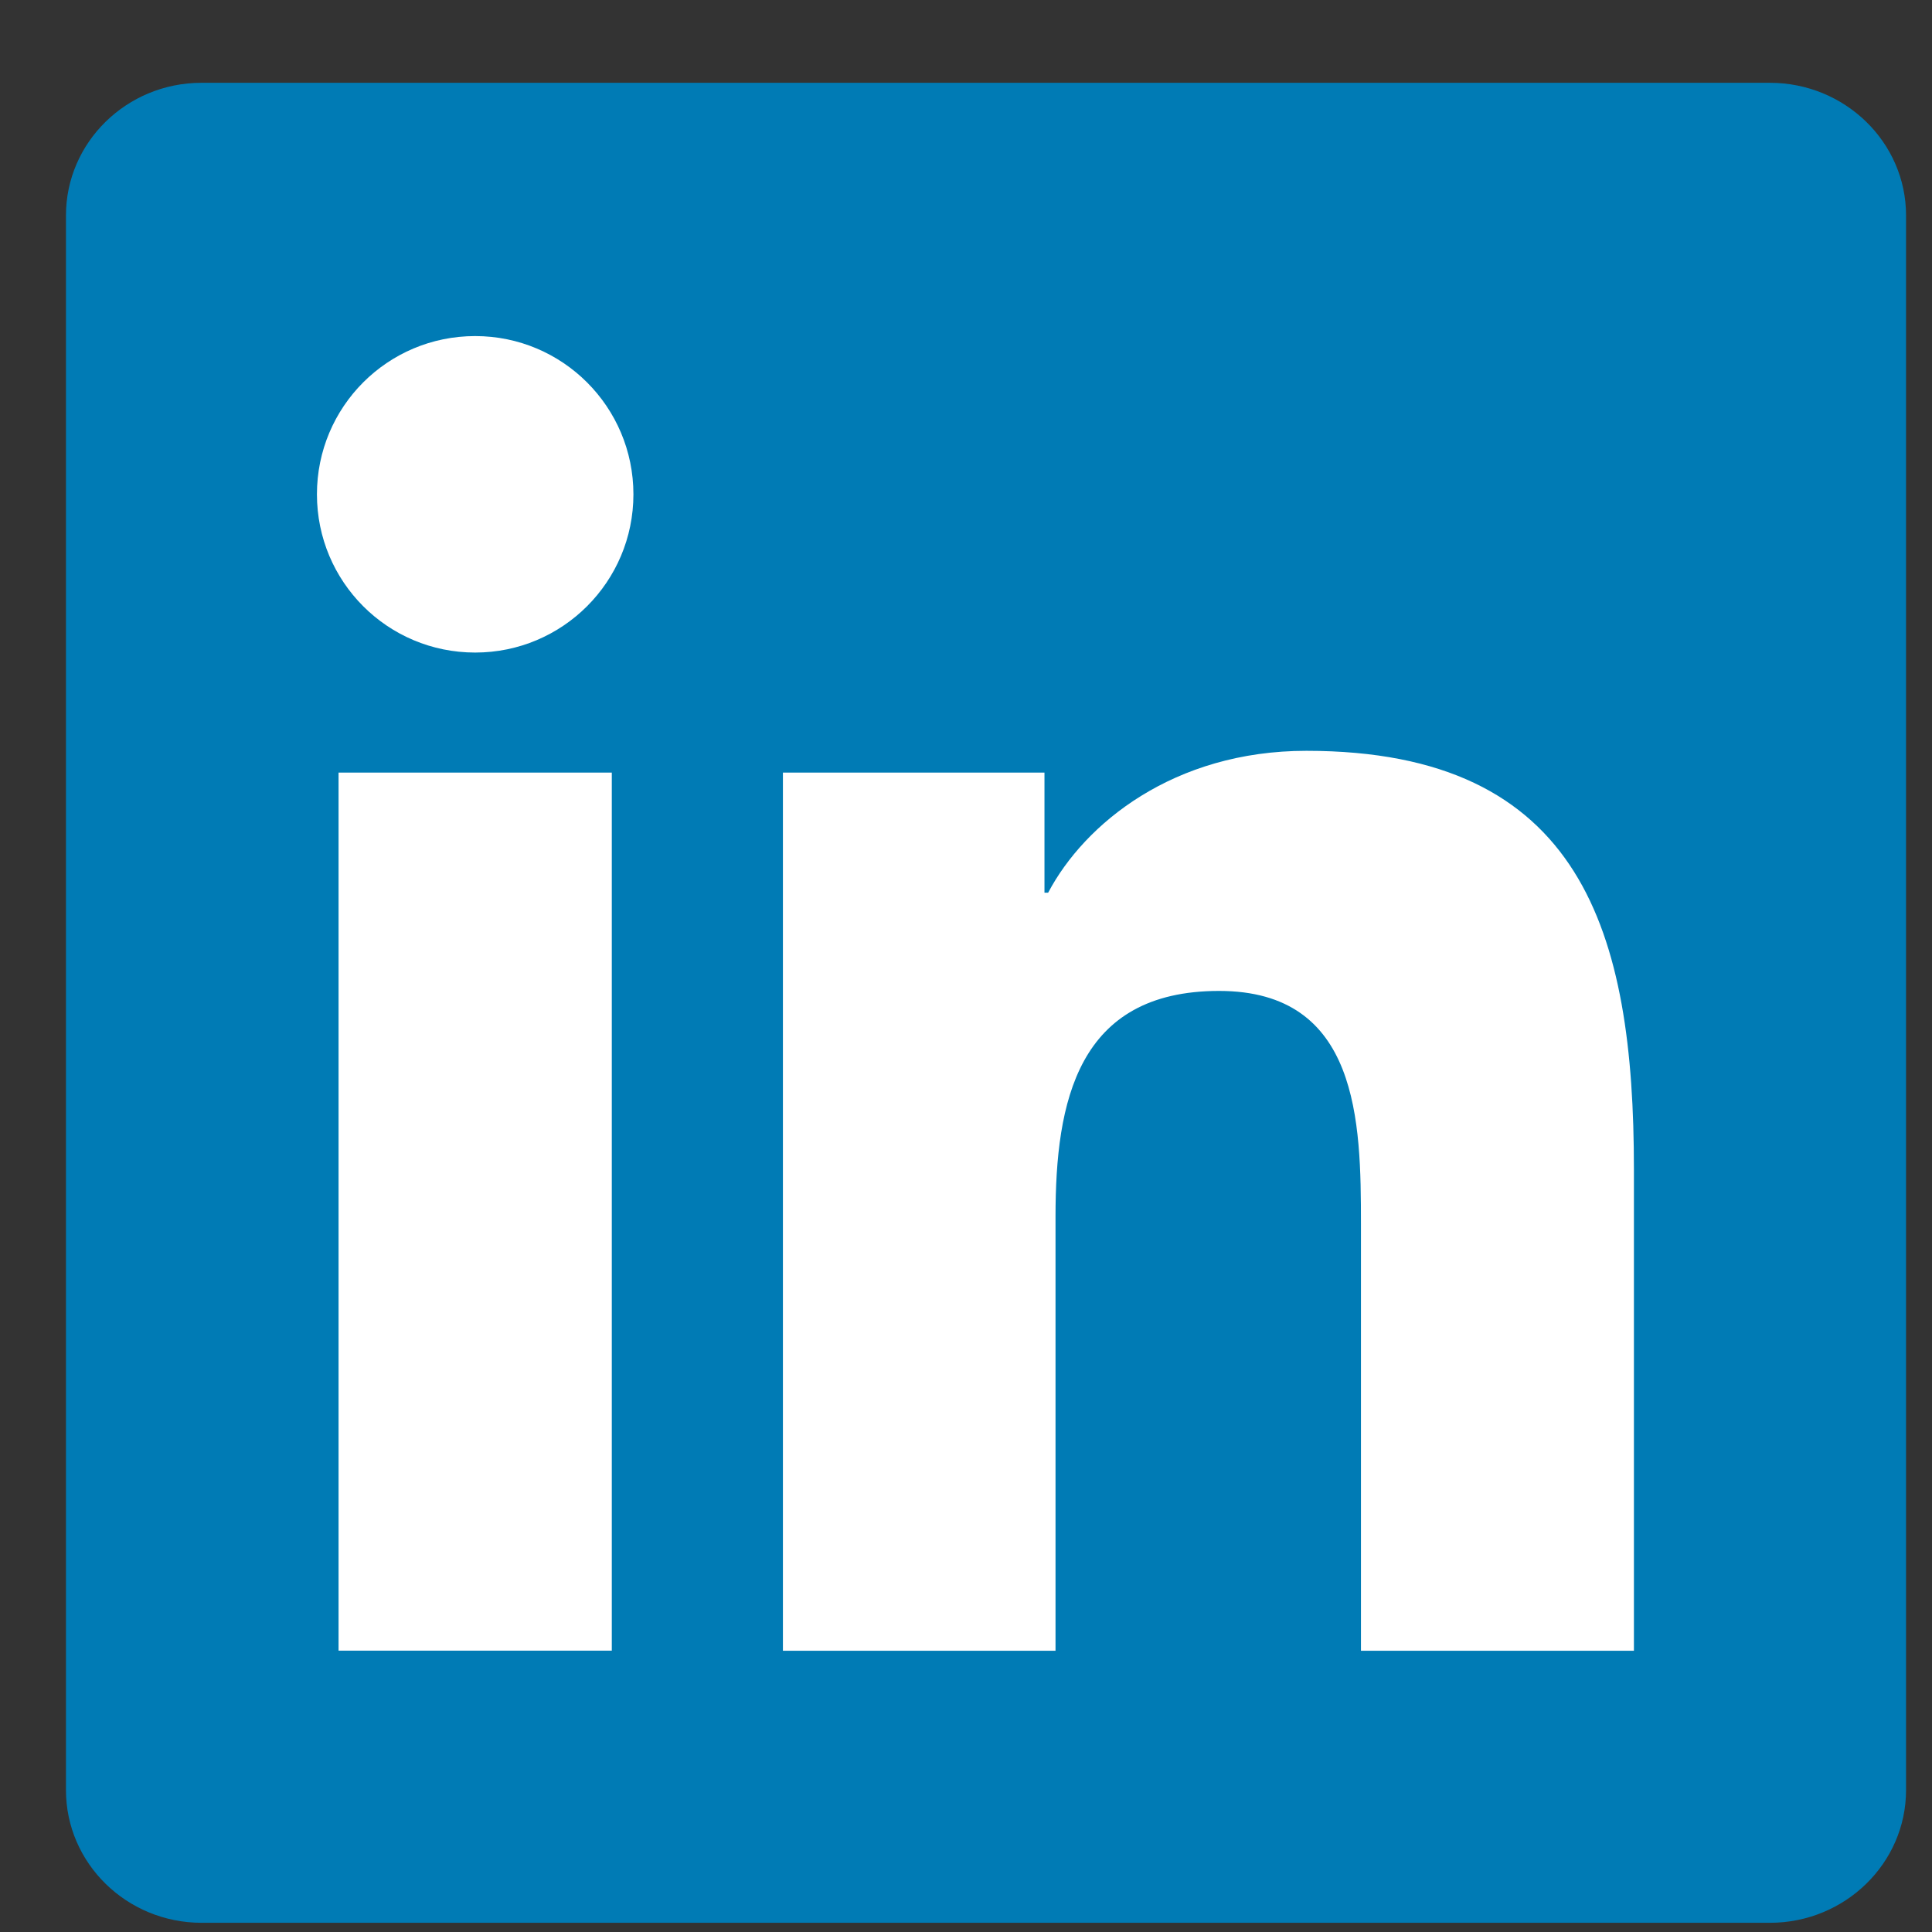 <svg width="21" height="21" viewBox="0 0 21 21" xmlns="http://www.w3.org/2000/svg"><rect x="0" y="0" width="21" height="21" fill="#333333" stroke="none"/><g id="Page-4" fill="none" fill-rule="evenodd"><g id="new3-copy" fill-rule="nonzero"><g id="logo-linkedin"><path d="M19.236.9H2.19C1.378.9.717 1.546.717 2.342v17.115c0 .796.66 1.443 1.475 1.443h17.046c.816 0 1.48-.647 1.48-1.443V2.342c0-.796-.665-1.442-1.48-1.442z" id="Shape" fill="#007BB5"/><path d="M3.68 8.398h2.97v9.544H3.68V8.398zm1.485-4.745c.95 0 1.72.77 1.72 1.72s-.77 1.72-1.72 1.72c-.953 0-1.72-.77-1.72-1.72s.767-1.72 1.72-1.72zM8.51 8.398h2.843v1.305h.04c.396-.75 1.364-1.542 2.807-1.542 3.004 0 3.56 1.977 3.56 4.548v5.234h-2.967v-4.64c0-1.108-.02-2.532-1.542-2.532-1.542 0-1.778 1.206-1.778 2.452v4.72H8.51V8.398z" id="Shape" fill="#FFF"/></g></g></g></svg>